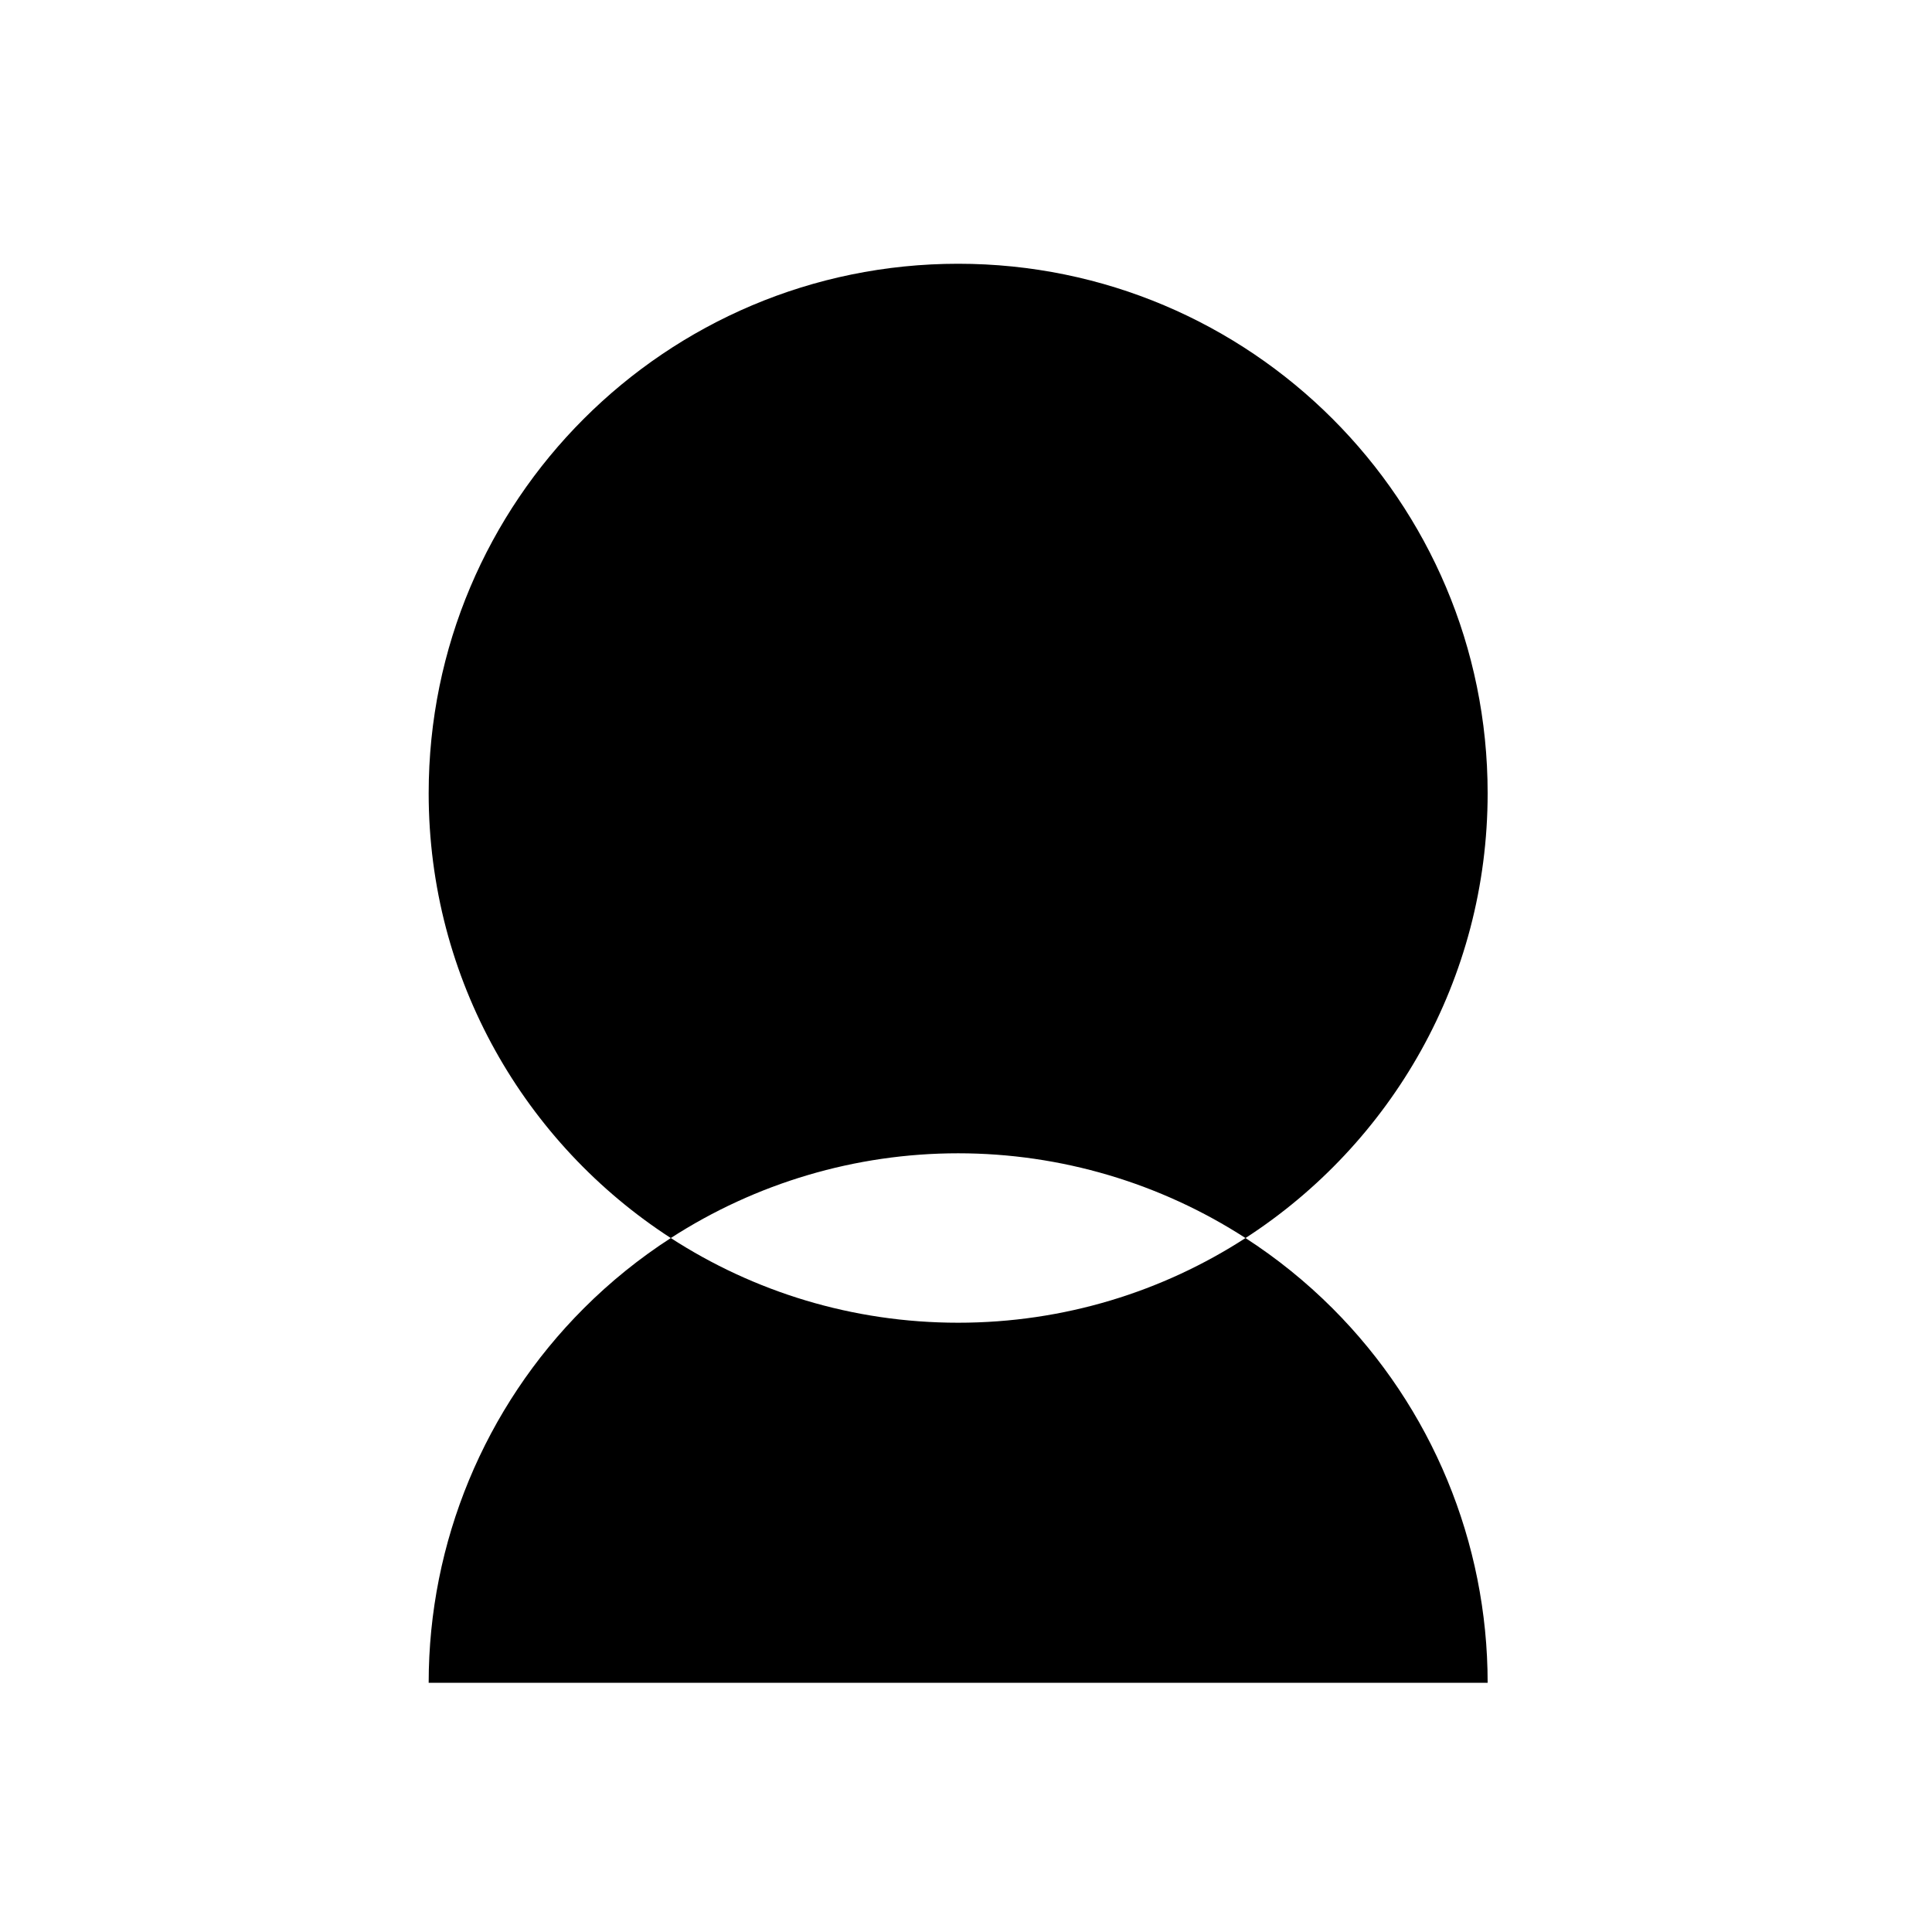<svg width="100" height="100" viewBox="0 0 100 100" fill="none" xmlns="http://www.w3.org/2000/svg">
<path fill-rule="evenodd" clip-rule="evenodd" d="M64.467 64.081C72.009 59.199 77 50.711 77 41.058C77 25.922 64.73 13.652 49.594 13.652C34.458 13.652 22.188 25.922 22.188 41.058C22.188 50.711 27.178 59.199 34.72 64.081C33.106 65.124 31.594 66.341 30.215 67.721C25.075 72.861 22.188 79.832 22.188 87.1L49.594 87.1H77C77 79.832 74.112 72.861 68.973 67.721C67.593 66.341 66.081 65.124 64.467 64.081ZM64.467 64.081C60.069 61.239 54.911 59.694 49.594 59.694C44.276 59.694 39.119 61.239 34.72 64.081C39.004 66.854 44.111 68.464 49.594 68.464C55.077 68.464 60.183 66.854 64.467 64.081Z" fill="black" style="mix-blend-mode:multiply"/>
</svg>
